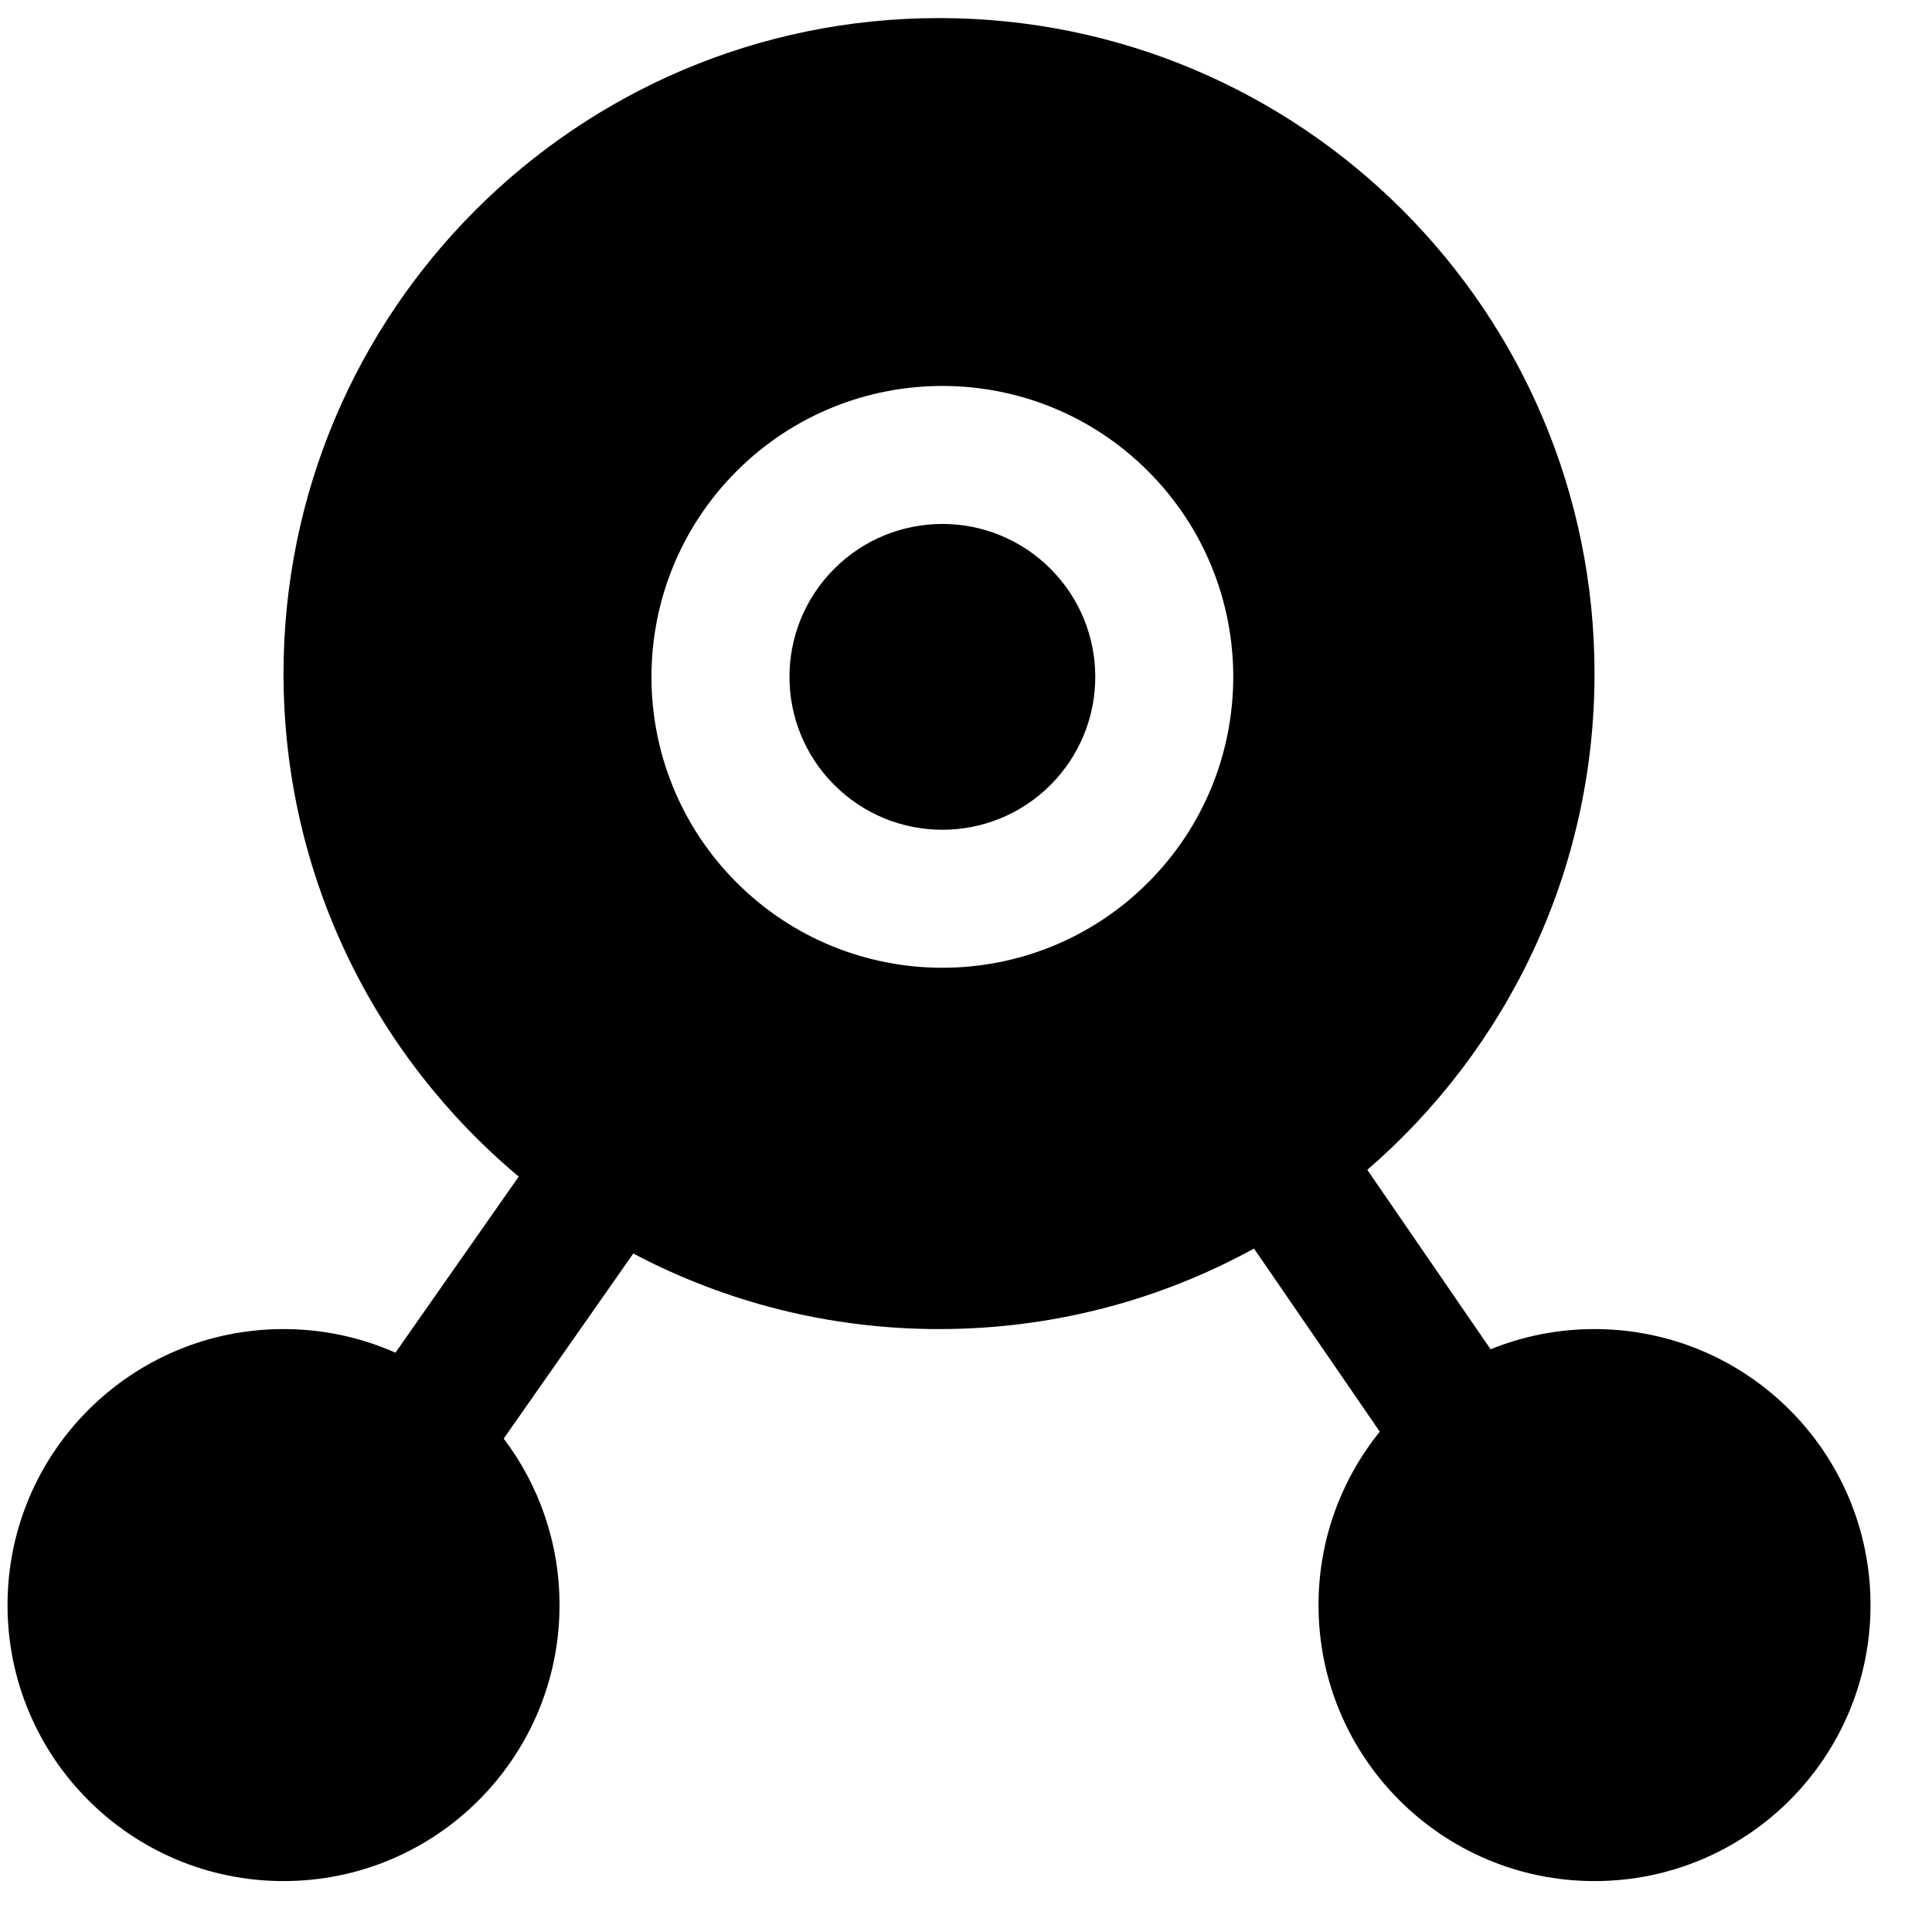 <svg width="28" height="28" viewBox="0 0 28 28" fill="none" xmlns="http://www.w3.org/2000/svg">
<path fill-rule="evenodd" clip-rule="evenodd" d="M19.109 23.262C19.109 25.471 20.9 27.262 23.109 27.262C25.319 27.262 27.109 25.471 27.109 23.262C27.109 21.053 25.319 19.262 23.109 19.262C22.576 19.262 22.068 19.366 21.603 19.555L19.816 16.954C21.833 15.212 23.109 12.636 23.109 9.762C23.109 4.515 18.856 0.262 13.609 0.262C8.363 0.262 4.109 4.515 4.109 9.762C4.109 12.69 5.434 15.309 7.518 17.052L5.731 19.604C5.235 19.384 4.687 19.262 4.109 19.262C1.9 19.262 0.109 21.053 0.109 23.262C0.109 25.471 1.9 27.262 4.109 27.262C6.319 27.262 8.109 25.471 8.109 23.262C8.109 22.356 7.808 21.52 7.3 20.849L9.178 18.167C10.501 18.866 12.009 19.262 13.609 19.262C15.264 19.262 16.819 18.839 18.174 18.095L19.997 20.749C19.442 21.436 19.109 22.31 19.109 23.262ZM12.091 8.243C11.225 9.108 11.225 10.511 12.091 11.376C12.956 12.242 14.359 12.242 15.224 11.377C16.09 10.511 16.09 9.108 15.224 8.243C14.359 7.377 12.956 7.377 12.091 8.243ZM10.676 12.791C9.03 11.144 9.03 8.475 10.676 6.828C12.323 5.182 14.992 5.182 16.638 6.828C18.285 8.475 18.285 11.144 16.638 12.791C14.992 14.437 12.323 14.437 10.676 12.791Z" fill="black"/>
</svg>
